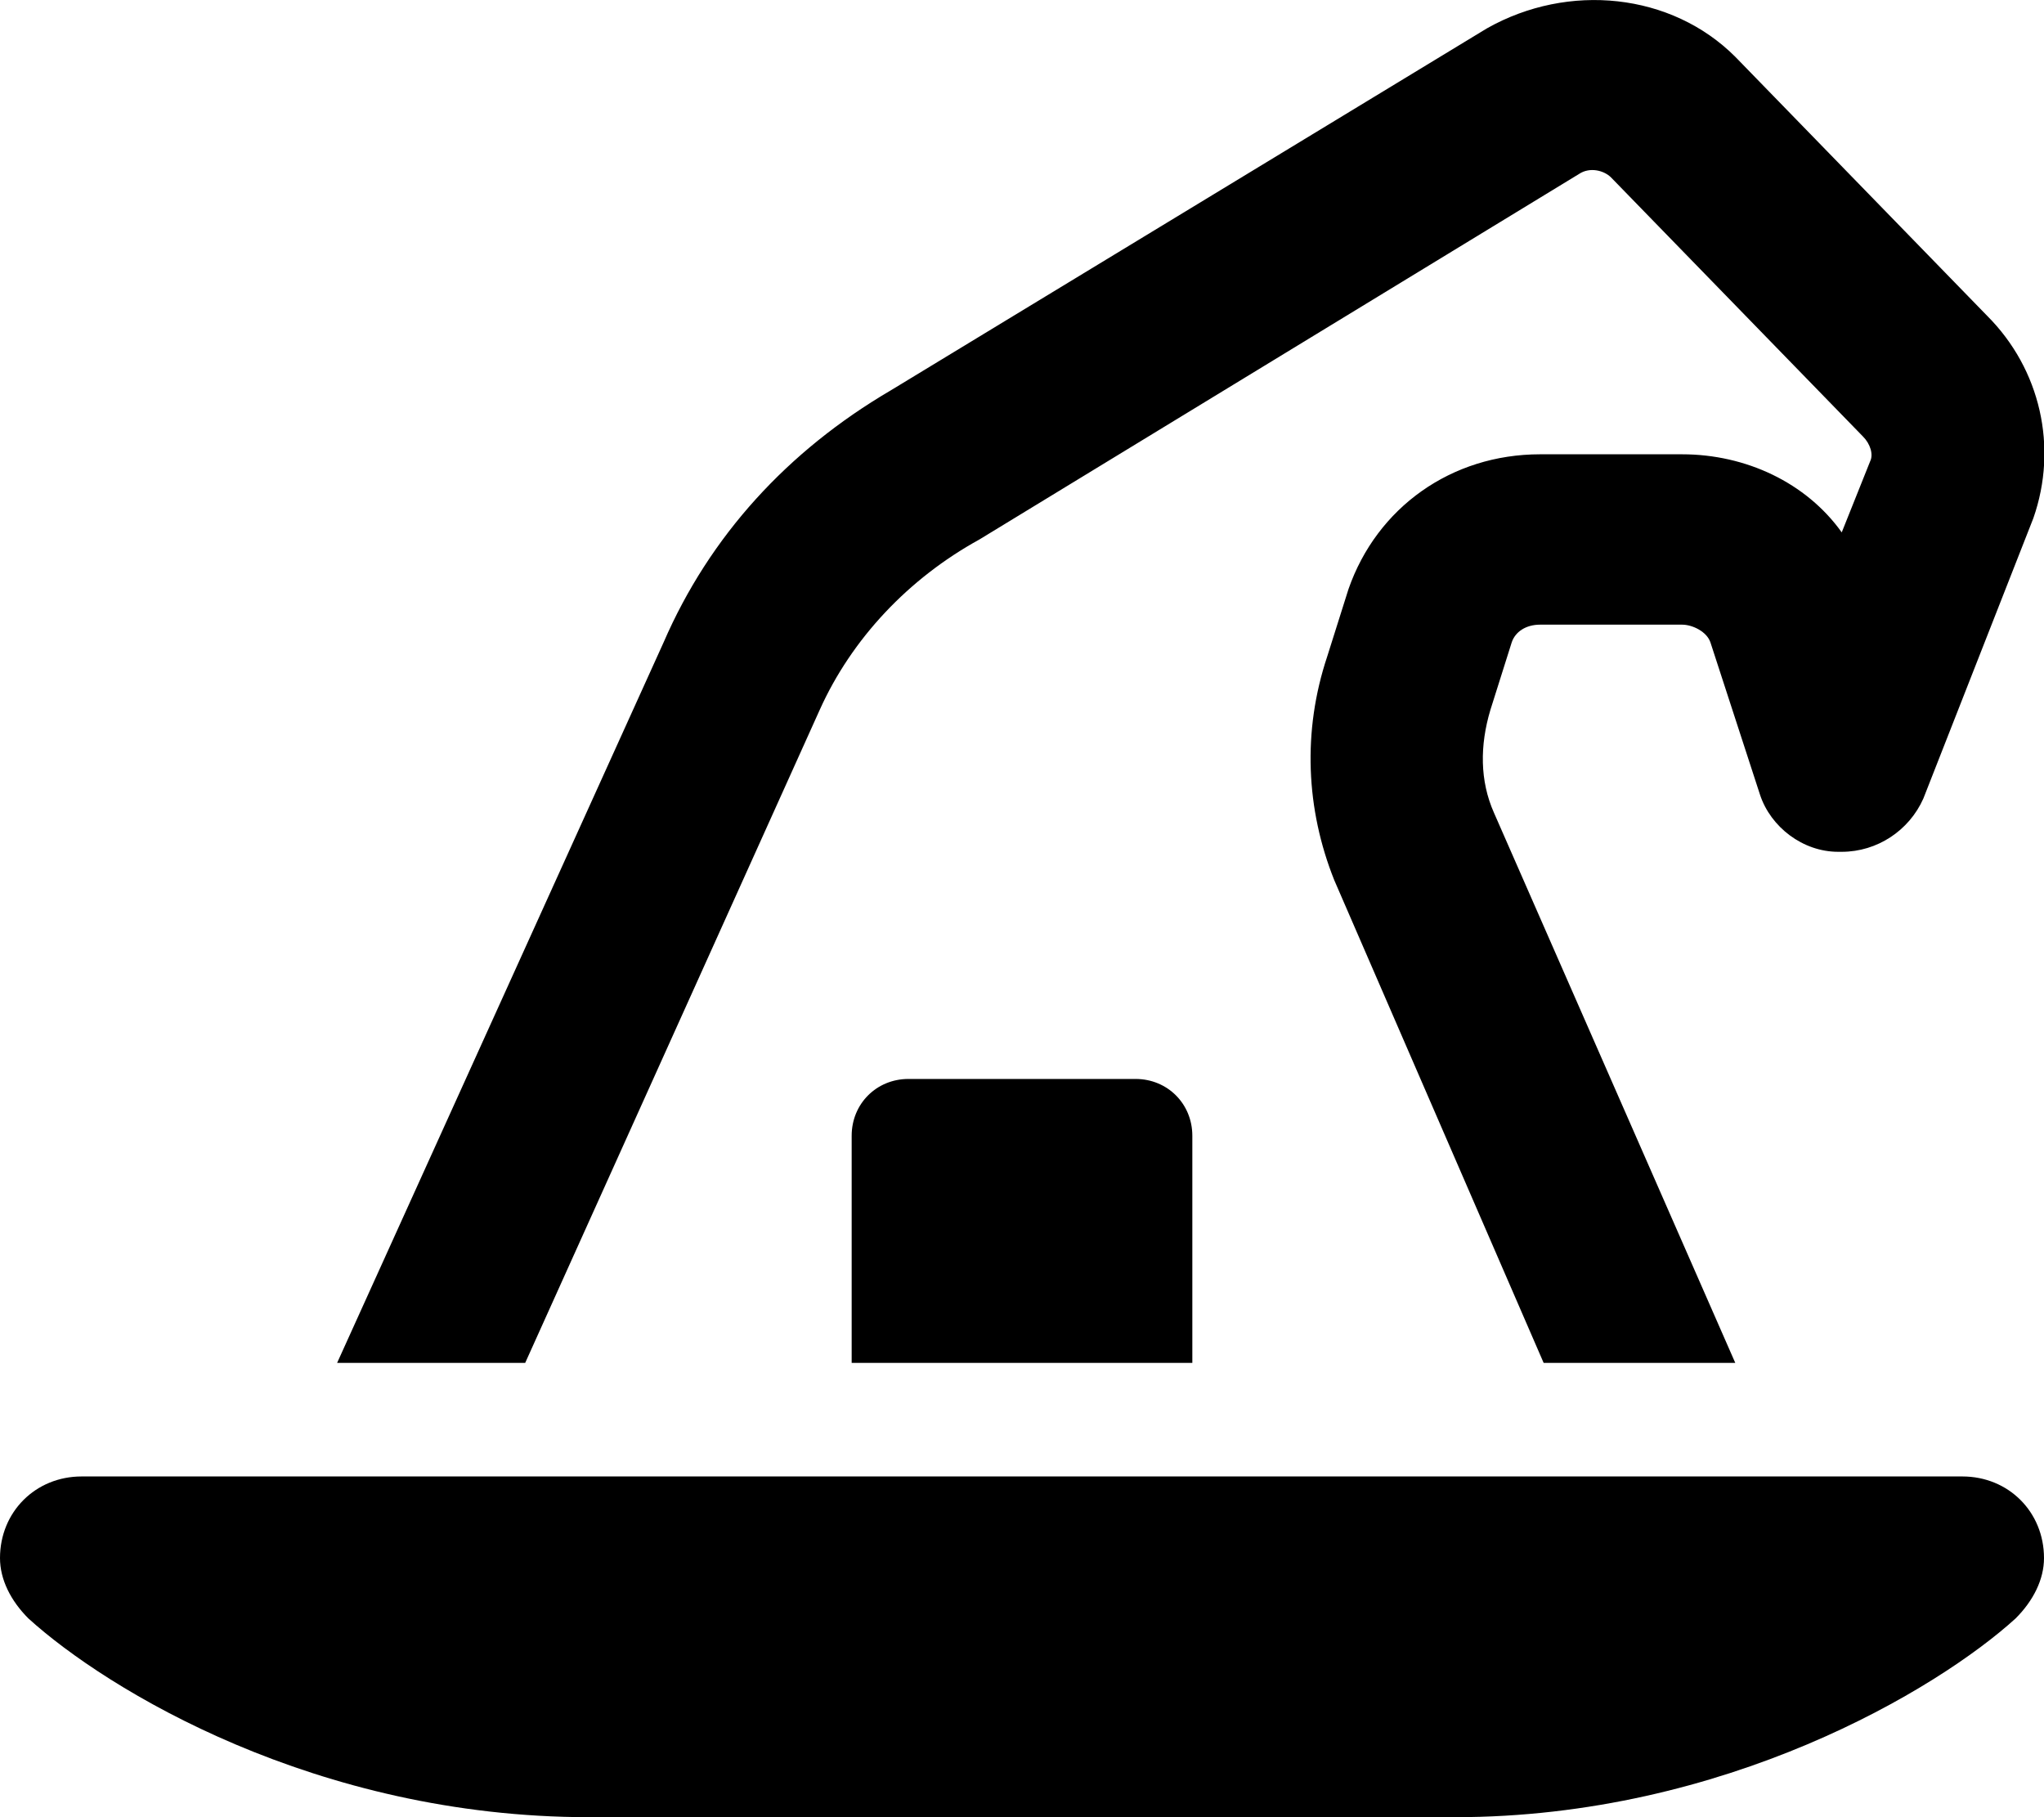<svg xmlns="http://www.w3.org/2000/svg" viewBox="0 0 576 512"><!-- Font Awesome Pro 6.0.0-alpha1 by @fontawesome - https://fontawesome.com License - https://fontawesome.com/license (Commercial License) --><path d="M256 304C247 304 240 311 240 320V384H336V320C336 311 329 304 320 304H256ZM553 416H23C10 416 0 426 0 439V439C0 445 3 451 8 456C30 476 89 512 166 512H410C486 512 546 476 568 456C573 451 576 445 576 439V439C576 426 566 416 553 416ZM231 200C240 180 256 163 276 152L445 49C448 47 452 48 454 50L525 123C527 125 528 128 527 130L519 150C509 136 492 128 474 128H434C409 128 388 143 380 166L374 185C367 206 368 228 376 248L435 384H489L421 229C417 220 417 210 420 200L426 181C427 178 430 176 434 176L474 176C477 176 481 178 482 181L496 224C499 233 508 240 518 240H519C529 240 538 234 542 225L573 146C580 126 575 104 560 89L489 16C471 -2 442 -5 419 8L251 110C222 127 200 151 187 181L95 384H148L231 200Z"/></svg>